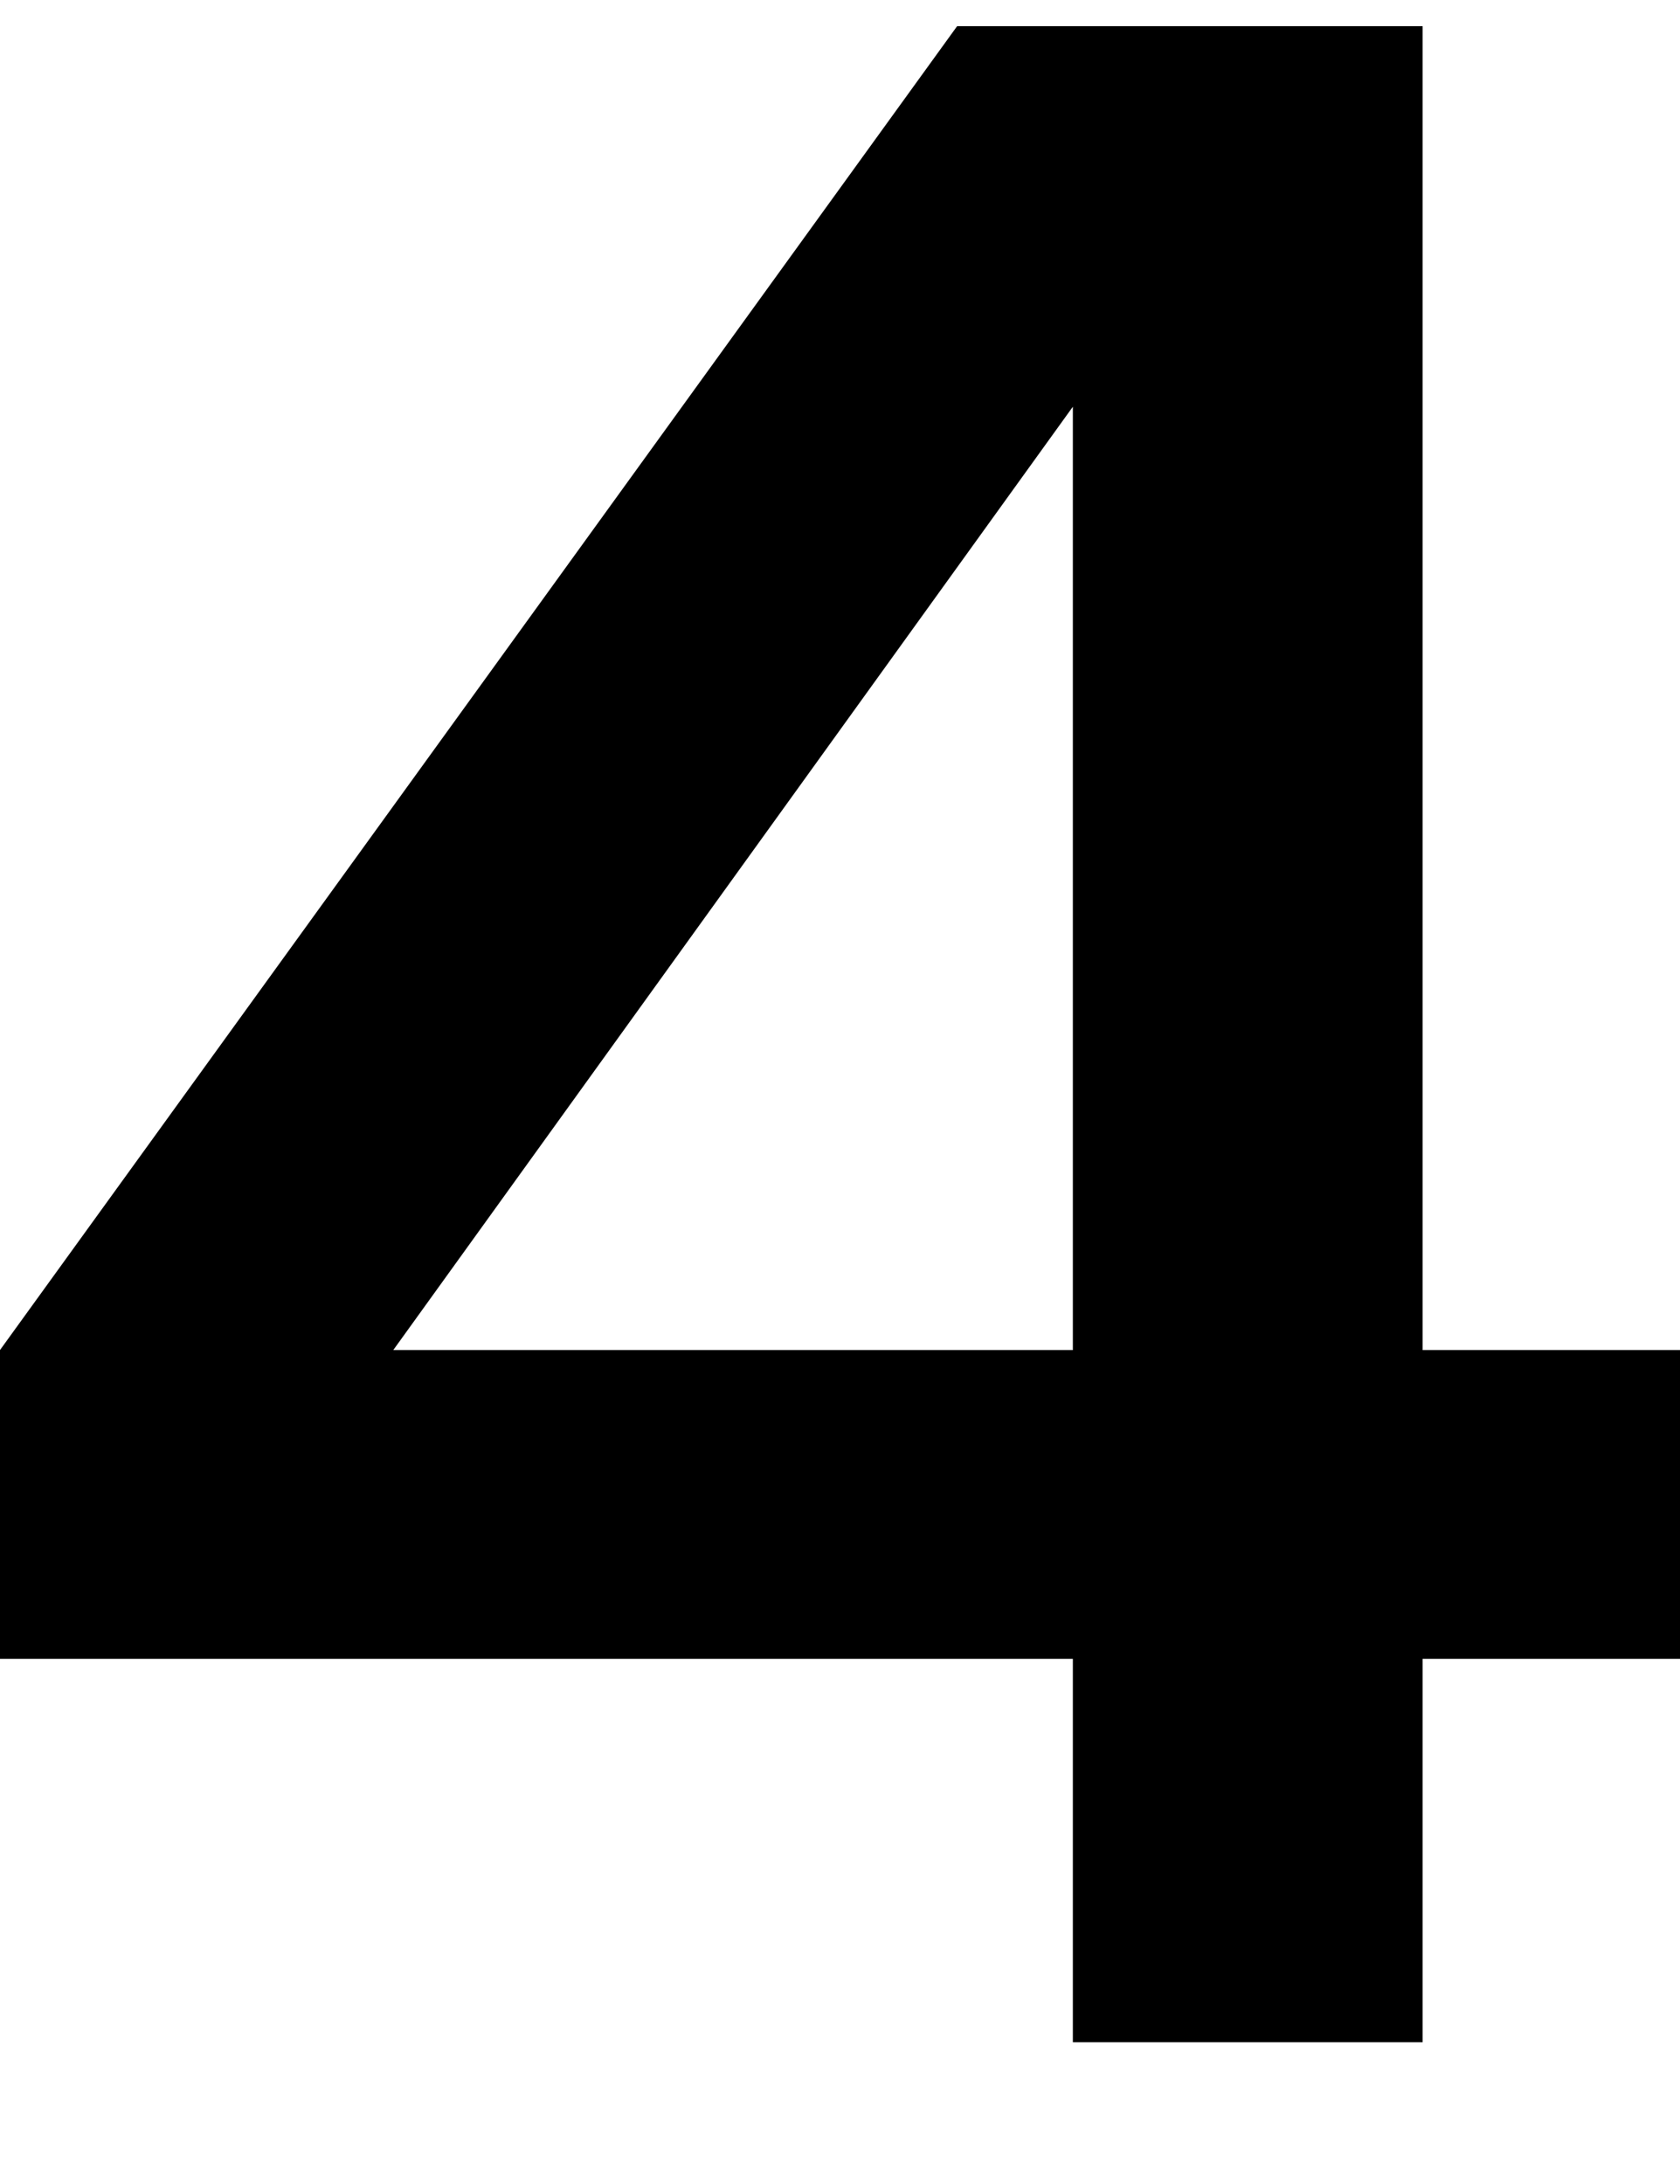 <svg width="10" height="13" viewBox="0 0 10 13" fill="none" xmlns="http://www.w3.org/2000/svg">
<g id="4">
<path id="4_2" d="M10 9.874H8.468V12.156H6.386V9.874H0V8.036L5.697 0.156H8.468V8.036H10V9.874ZM2.341 8.036H6.386V2.421L2.341 8.036Z" fill="black"/>
</g>
</svg>
